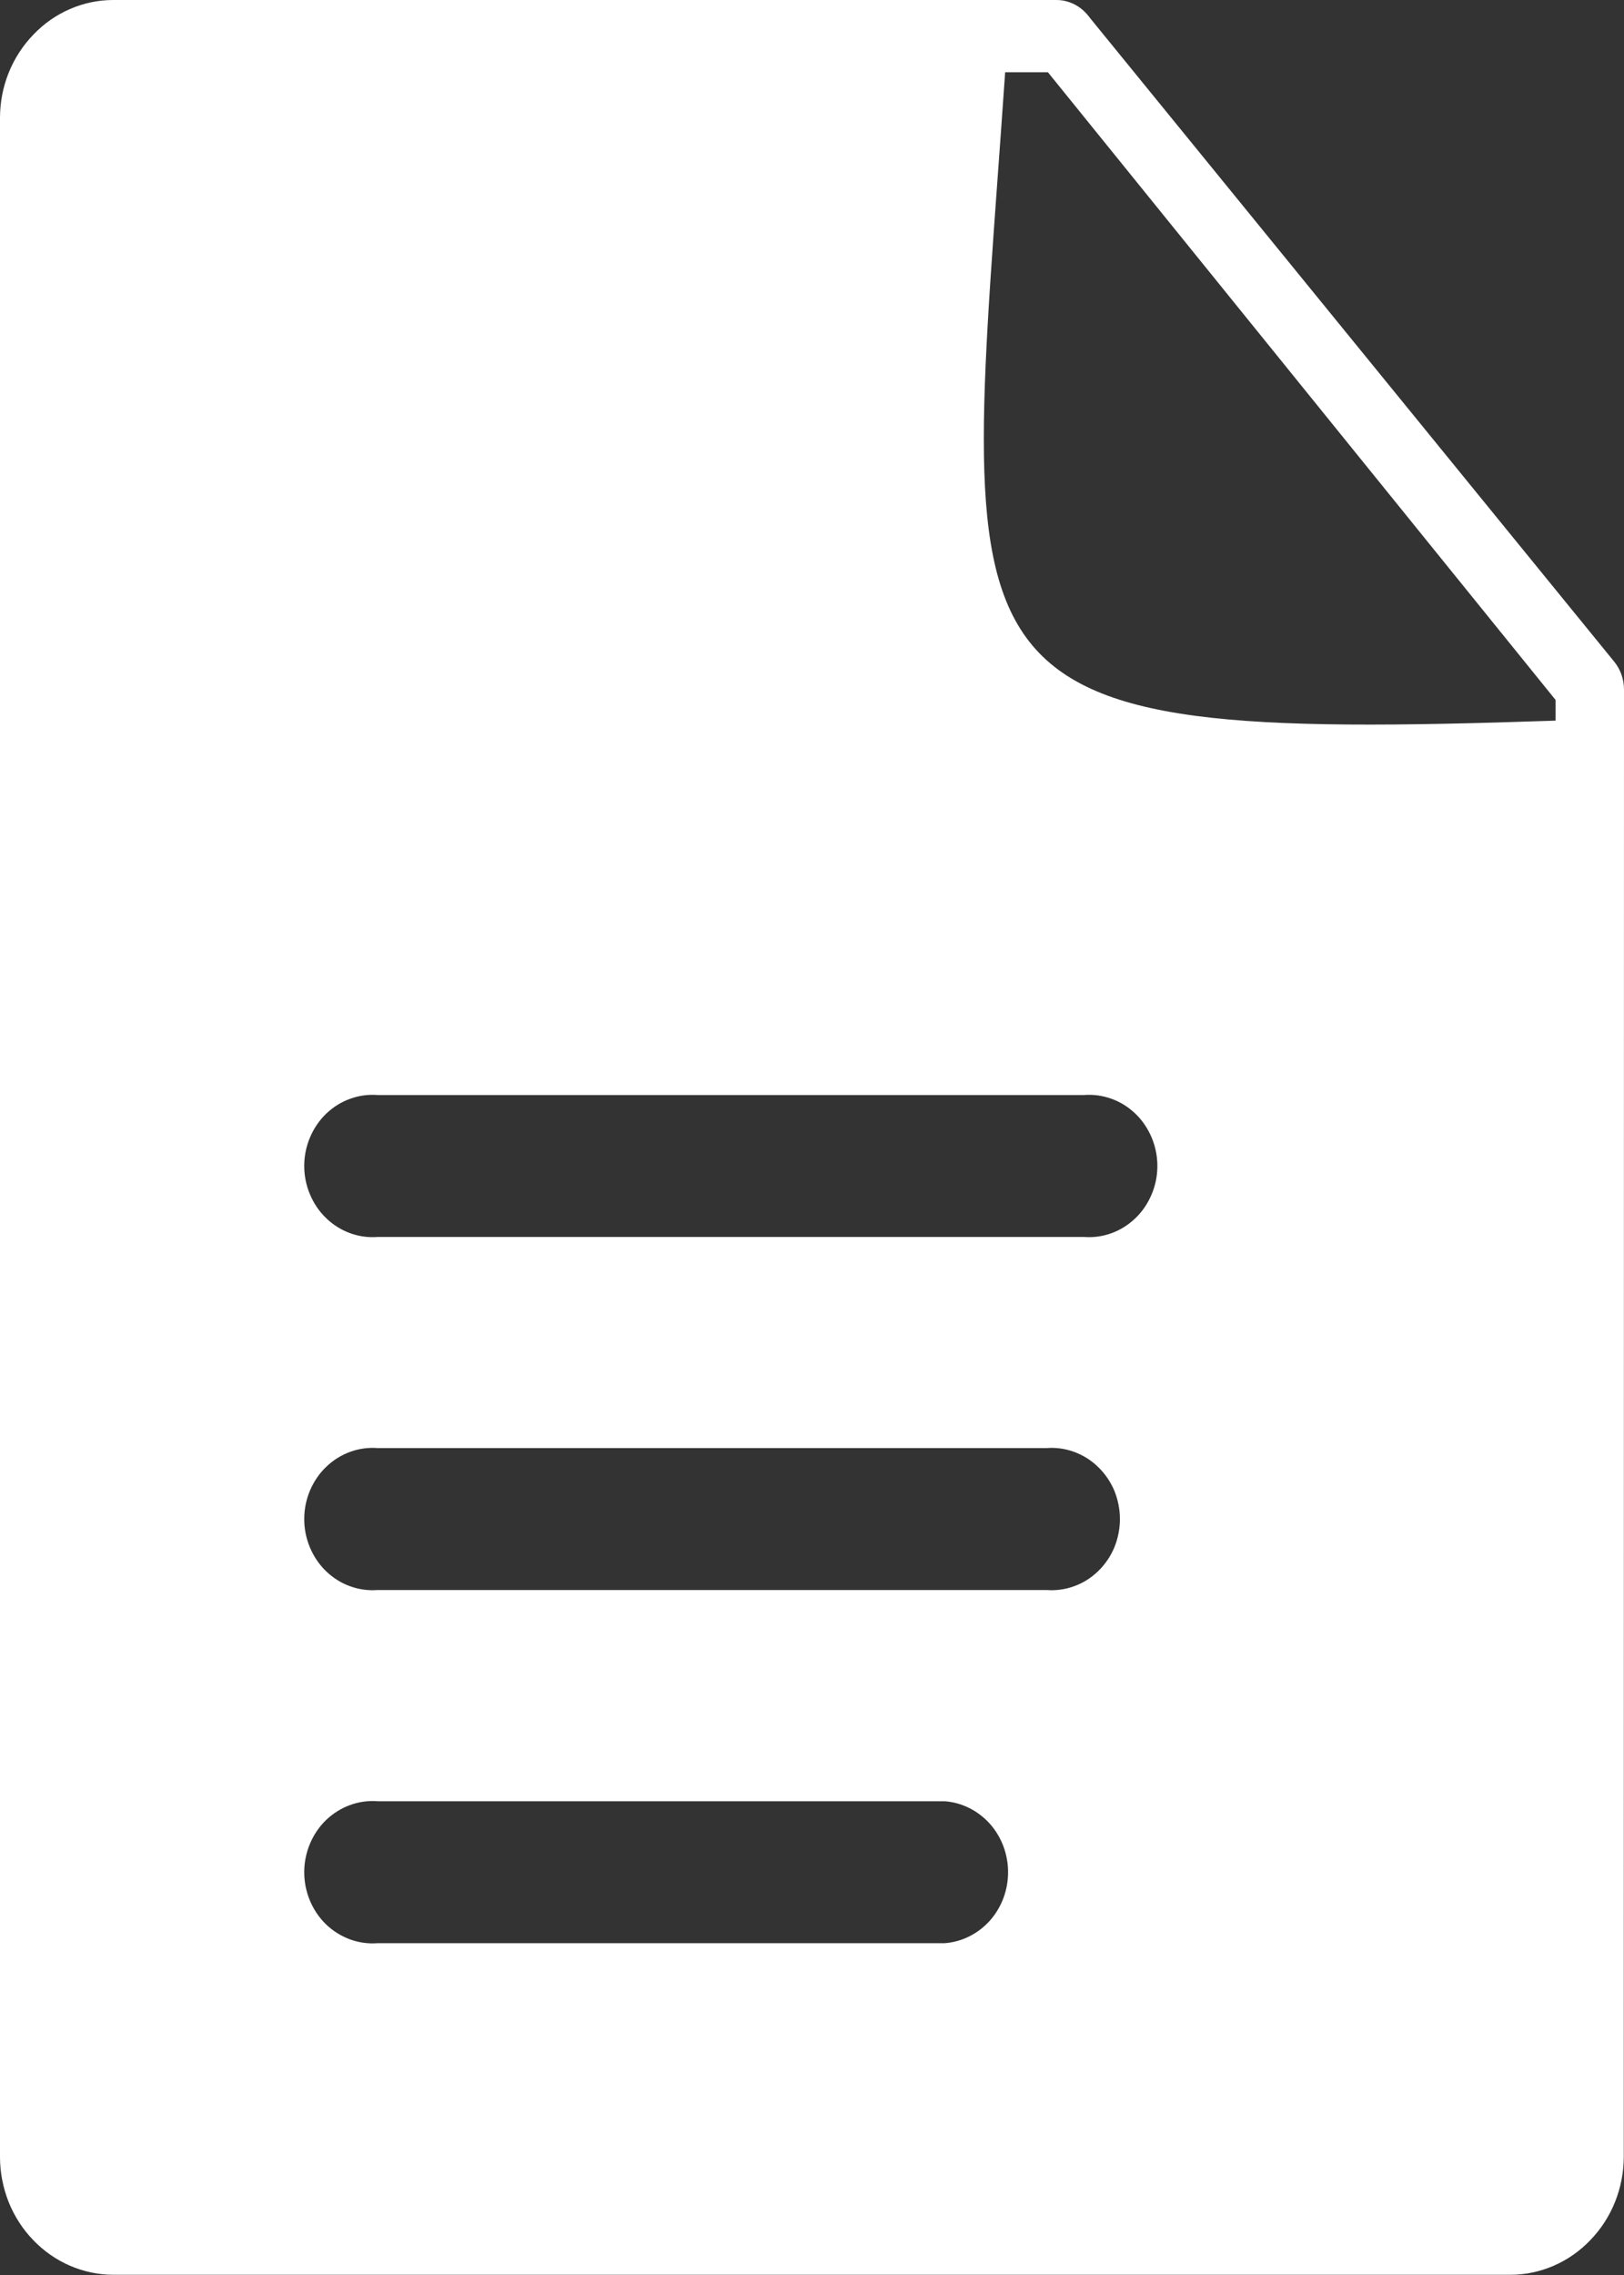 <svg width="15" height="21" viewBox="0 0 15 21" fill="none" xmlns="http://www.w3.org/2000/svg">
<rect x="0" y="0" width="15" height="21" fill="#333333" stroke="none"/>
<path fill-rule="evenodd" clip-rule="evenodd" d="M15 6.365C15 6.27 14.968 6.179 14.909 6.107L10.066 0.164C10.03 0.114 9.984 0.072 9.931 0.044C9.877 0.015 9.818 0 9.758 0L1.046 0C0.909 0 0.774 0.028 0.647 0.083C0.52 0.138 0.405 0.218 0.309 0.319C0.211 0.42 0.133 0.54 0.08 0.672C0.027 0.804 0 0.945 0 1.089V19.912C0 20.054 0.028 20.195 0.08 20.327C0.133 20.458 0.21 20.578 0.307 20.678C0.503 20.882 0.768 20.997 1.045 20.998H13.953C14.09 20.998 14.225 20.969 14.352 20.914C14.478 20.859 14.593 20.779 14.689 20.678C14.787 20.577 14.864 20.458 14.917 20.326C14.97 20.195 14.997 20.054 14.998 19.912L15 6.365ZM8.727 17.937H3.489C3.402 17.944 3.315 17.932 3.233 17.902C3.151 17.872 3.076 17.825 3.012 17.764C2.948 17.702 2.898 17.628 2.863 17.545C2.828 17.462 2.81 17.372 2.81 17.282C2.81 17.192 2.828 17.102 2.863 17.019C2.898 16.936 2.948 16.862 3.012 16.8C3.076 16.739 3.151 16.692 3.233 16.662C3.315 16.632 3.402 16.62 3.489 16.627H8.727C8.886 16.639 9.034 16.714 9.143 16.835C9.251 16.957 9.311 17.116 9.311 17.282C9.311 17.448 9.251 17.607 9.143 17.729C9.034 17.85 8.886 17.925 8.727 17.937H8.727ZM9.666 14.677H3.489C3.402 14.684 3.315 14.672 3.233 14.642C3.151 14.613 3.076 14.565 3.012 14.504C2.948 14.442 2.898 14.368 2.863 14.285C2.828 14.202 2.81 14.113 2.81 14.022C2.81 13.932 2.828 13.842 2.863 13.759C2.898 13.677 2.948 13.602 3.012 13.541C3.076 13.479 3.151 13.432 3.233 13.402C3.315 13.372 3.402 13.36 3.489 13.367H9.666C9.752 13.36 9.839 13.372 9.921 13.402C10.003 13.432 10.079 13.479 10.142 13.541C10.206 13.602 10.257 13.677 10.292 13.759C10.326 13.842 10.344 13.932 10.344 14.022C10.344 14.113 10.326 14.202 10.292 14.285C10.257 14.368 10.206 14.442 10.142 14.504C10.079 14.565 10.003 14.613 9.921 14.642C9.839 14.672 9.752 14.684 9.666 14.677ZM10.011 11.418H3.489C3.402 11.425 3.315 11.413 3.233 11.383C3.151 11.353 3.076 11.306 3.012 11.244C2.948 11.183 2.898 11.108 2.863 11.025C2.828 10.943 2.81 10.853 2.81 10.763C2.81 10.672 2.828 10.583 2.863 10.5C2.898 10.417 2.948 10.343 3.012 10.281C3.076 10.22 3.151 10.172 3.233 10.143C3.315 10.113 3.402 10.101 3.489 10.108H10.011C10.098 10.101 10.185 10.113 10.267 10.143C10.349 10.172 10.424 10.22 10.488 10.281C10.552 10.343 10.602 10.417 10.637 10.5C10.672 10.583 10.69 10.672 10.69 10.763C10.69 10.853 10.672 10.943 10.637 11.025C10.602 11.108 10.552 11.183 10.488 11.244C10.424 11.306 10.349 11.353 10.267 11.383C10.185 11.413 10.098 11.425 10.011 11.418ZM14.368 6.652C8.503 6.853 8.889 6.401 9.284 0.667H9.679L14.368 6.461V6.652Z" fill="white"/>
</svg>
